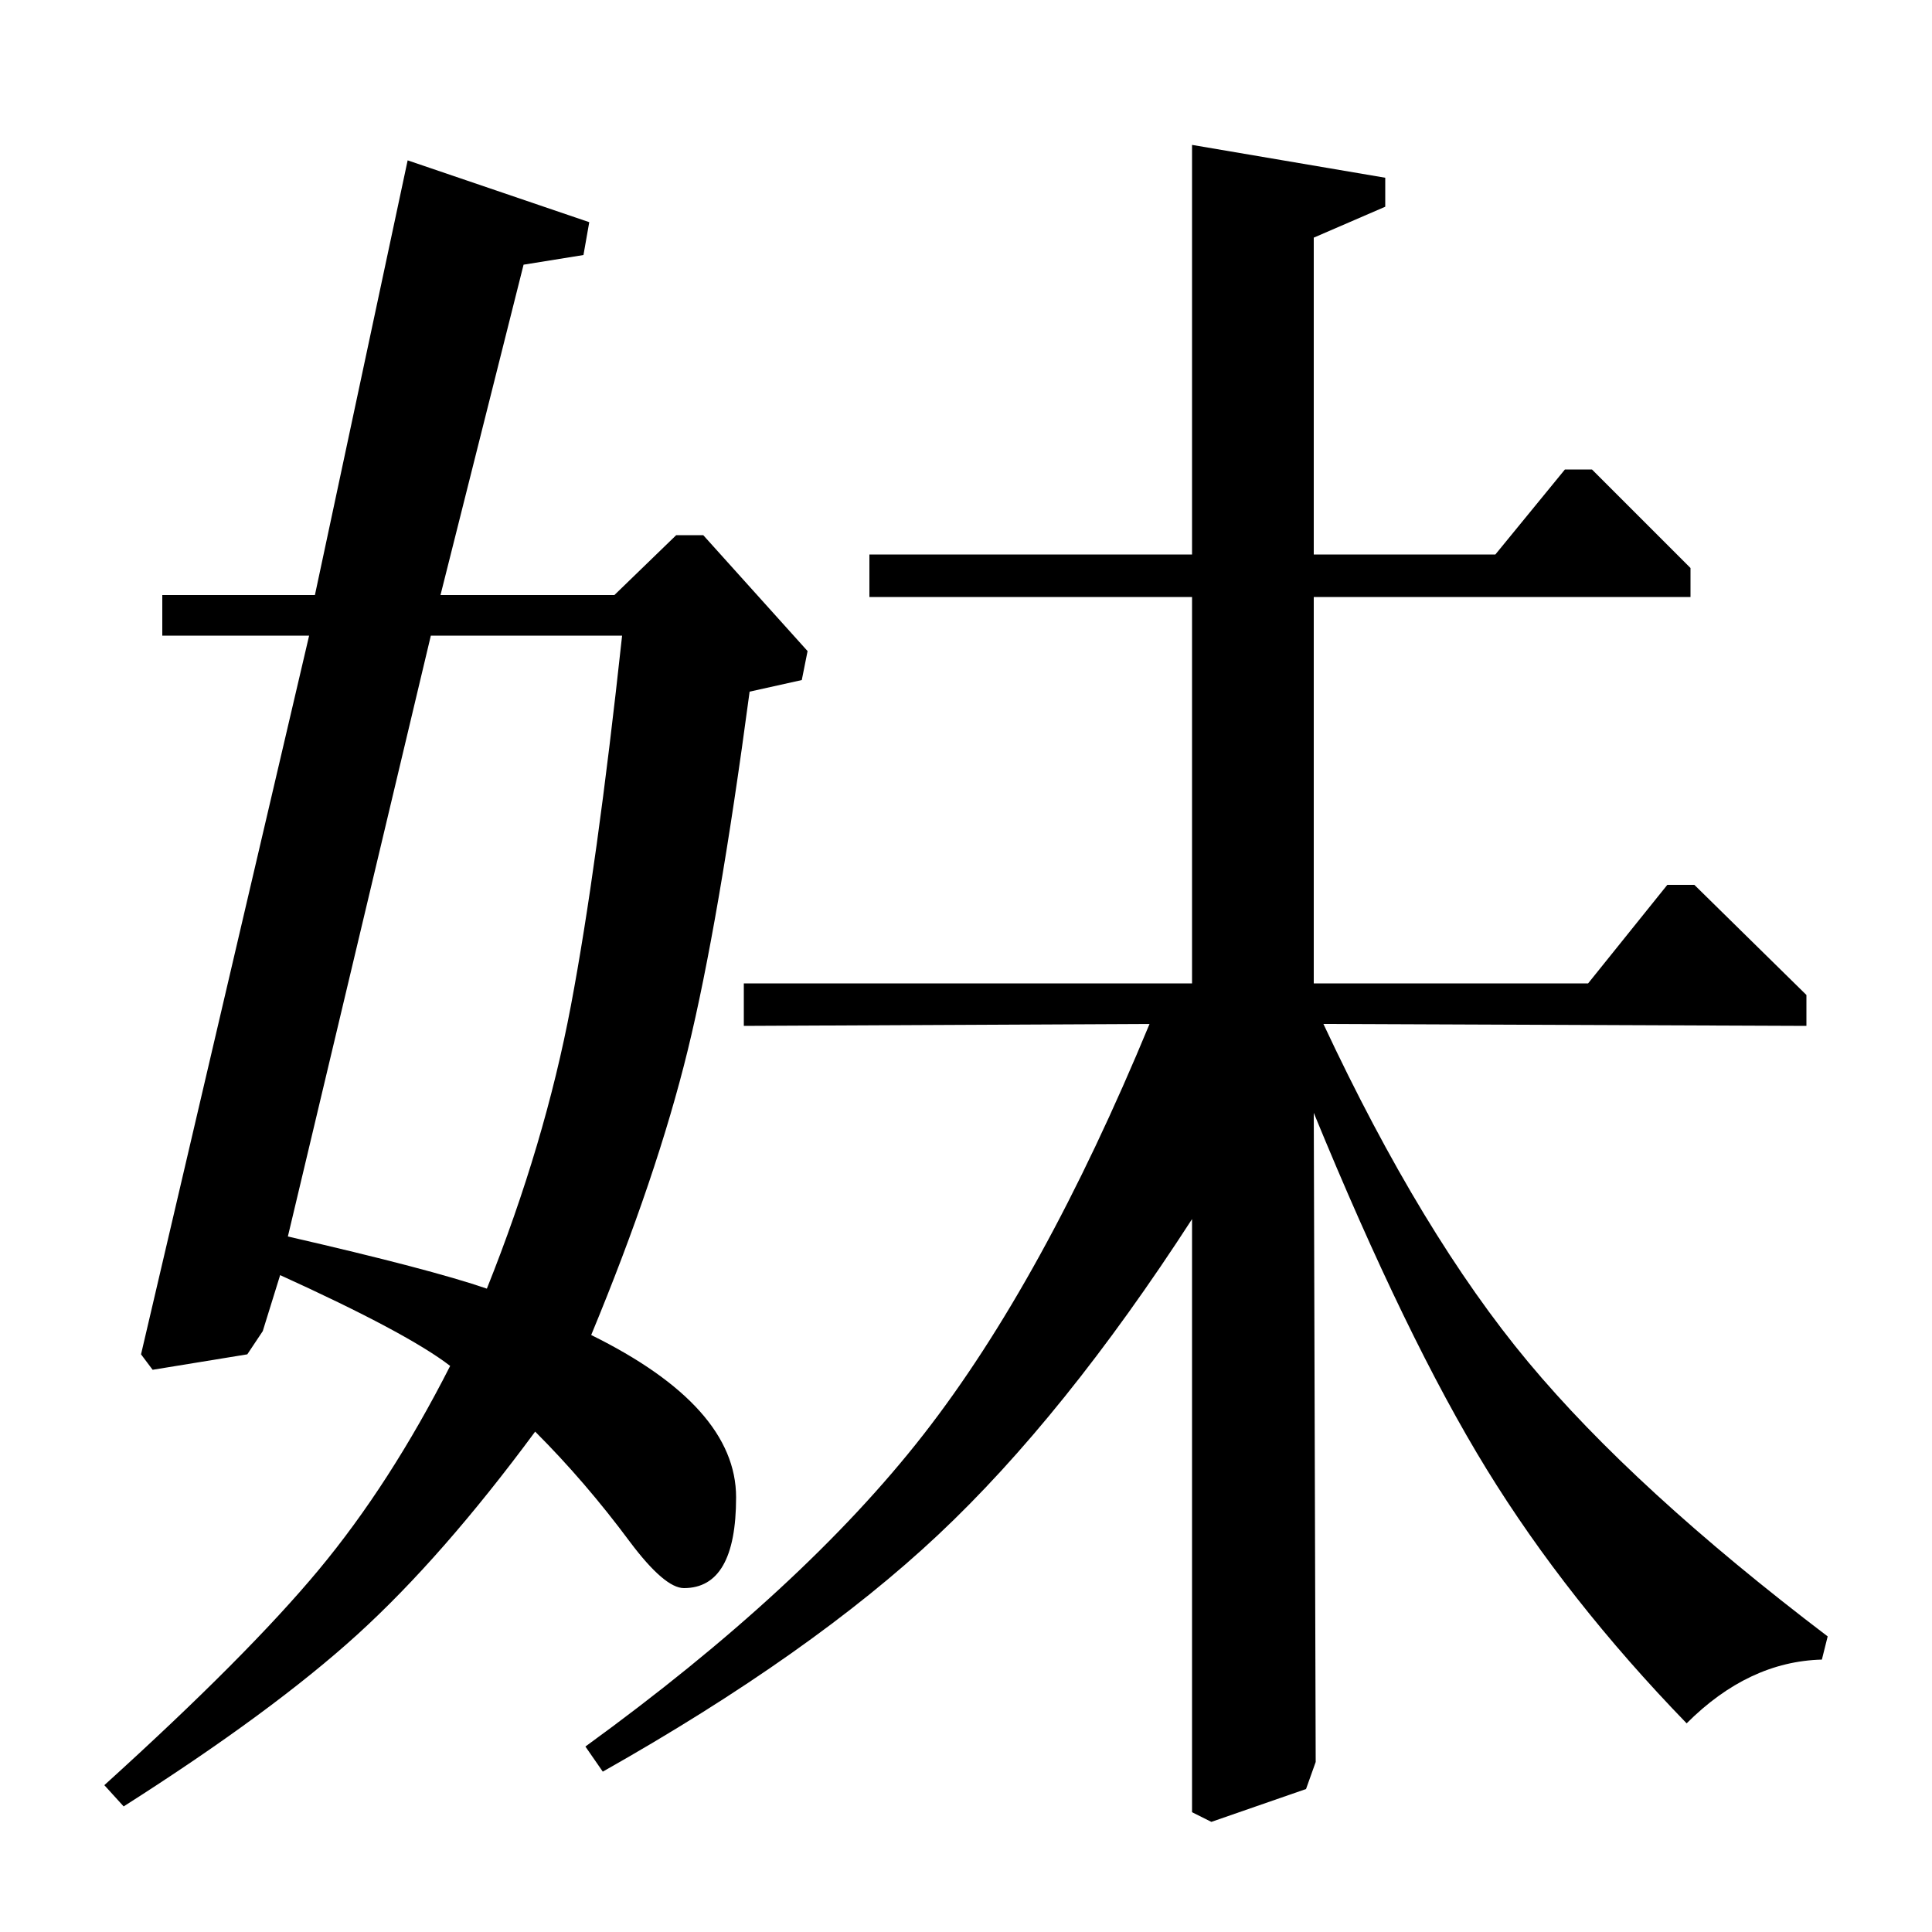 <?xml version="1.0" standalone="no"?>
<!DOCTYPE svg PUBLIC "-//W3C//DTD SVG 1.1//EN" "http://www.w3.org/Graphics/SVG/1.1/DTD/svg11.dtd" >
<svg xmlns="http://www.w3.org/2000/svg" xmlns:xlink="http://www.w3.org/1999/xlink" version="1.1" viewBox="0 -140 1000 1000">
  <g transform="matrix(1 0 0 -1 0 860)">
   <path fill="currentColor"
d="M84 671v21h79l48 225l94 -32l-3 -17l-31 -5l-43 -171h90l32 31h14l54 -60l-3 -15l-27 -6q-16 -120 -32 -185.5t-50 -147.5q75 -37 75 -84t-27 -47q-10 0 -28 24q-23 31 -49 57q-48 -65 -92 -105t-121 -89l-10 11q74 67 111 111.5t68 105.5q-22 17 -88 47l-9 -29l-8 -12
l-49 -8l-6 8l87 372h-76zM223 671l-74 -311q74 -17 103 -27q30 75 43.5 146.5t26.5 191.5h-99zM617 491v200h-167v22h167v212l100 -17v-15l-37 -16v-164h94l36 44h14l51 -51v-15h-195v-200h142l41 51h14l58 -57v-16l-250 1q51 -109 106 -175t155 -142l-3 -12q-38 -1 -70 -33
q-62 64 -103.5 131.5t-89.5 184.5l1 -336l-5 -14l-49 -17l-10 5v307q-66 -102 -131.5 -163.5t-173.5 -122.5l-9 13q113 82 175 161.5t117 212.5l-210 -1v22h232z" />
  </g>

</svg>
